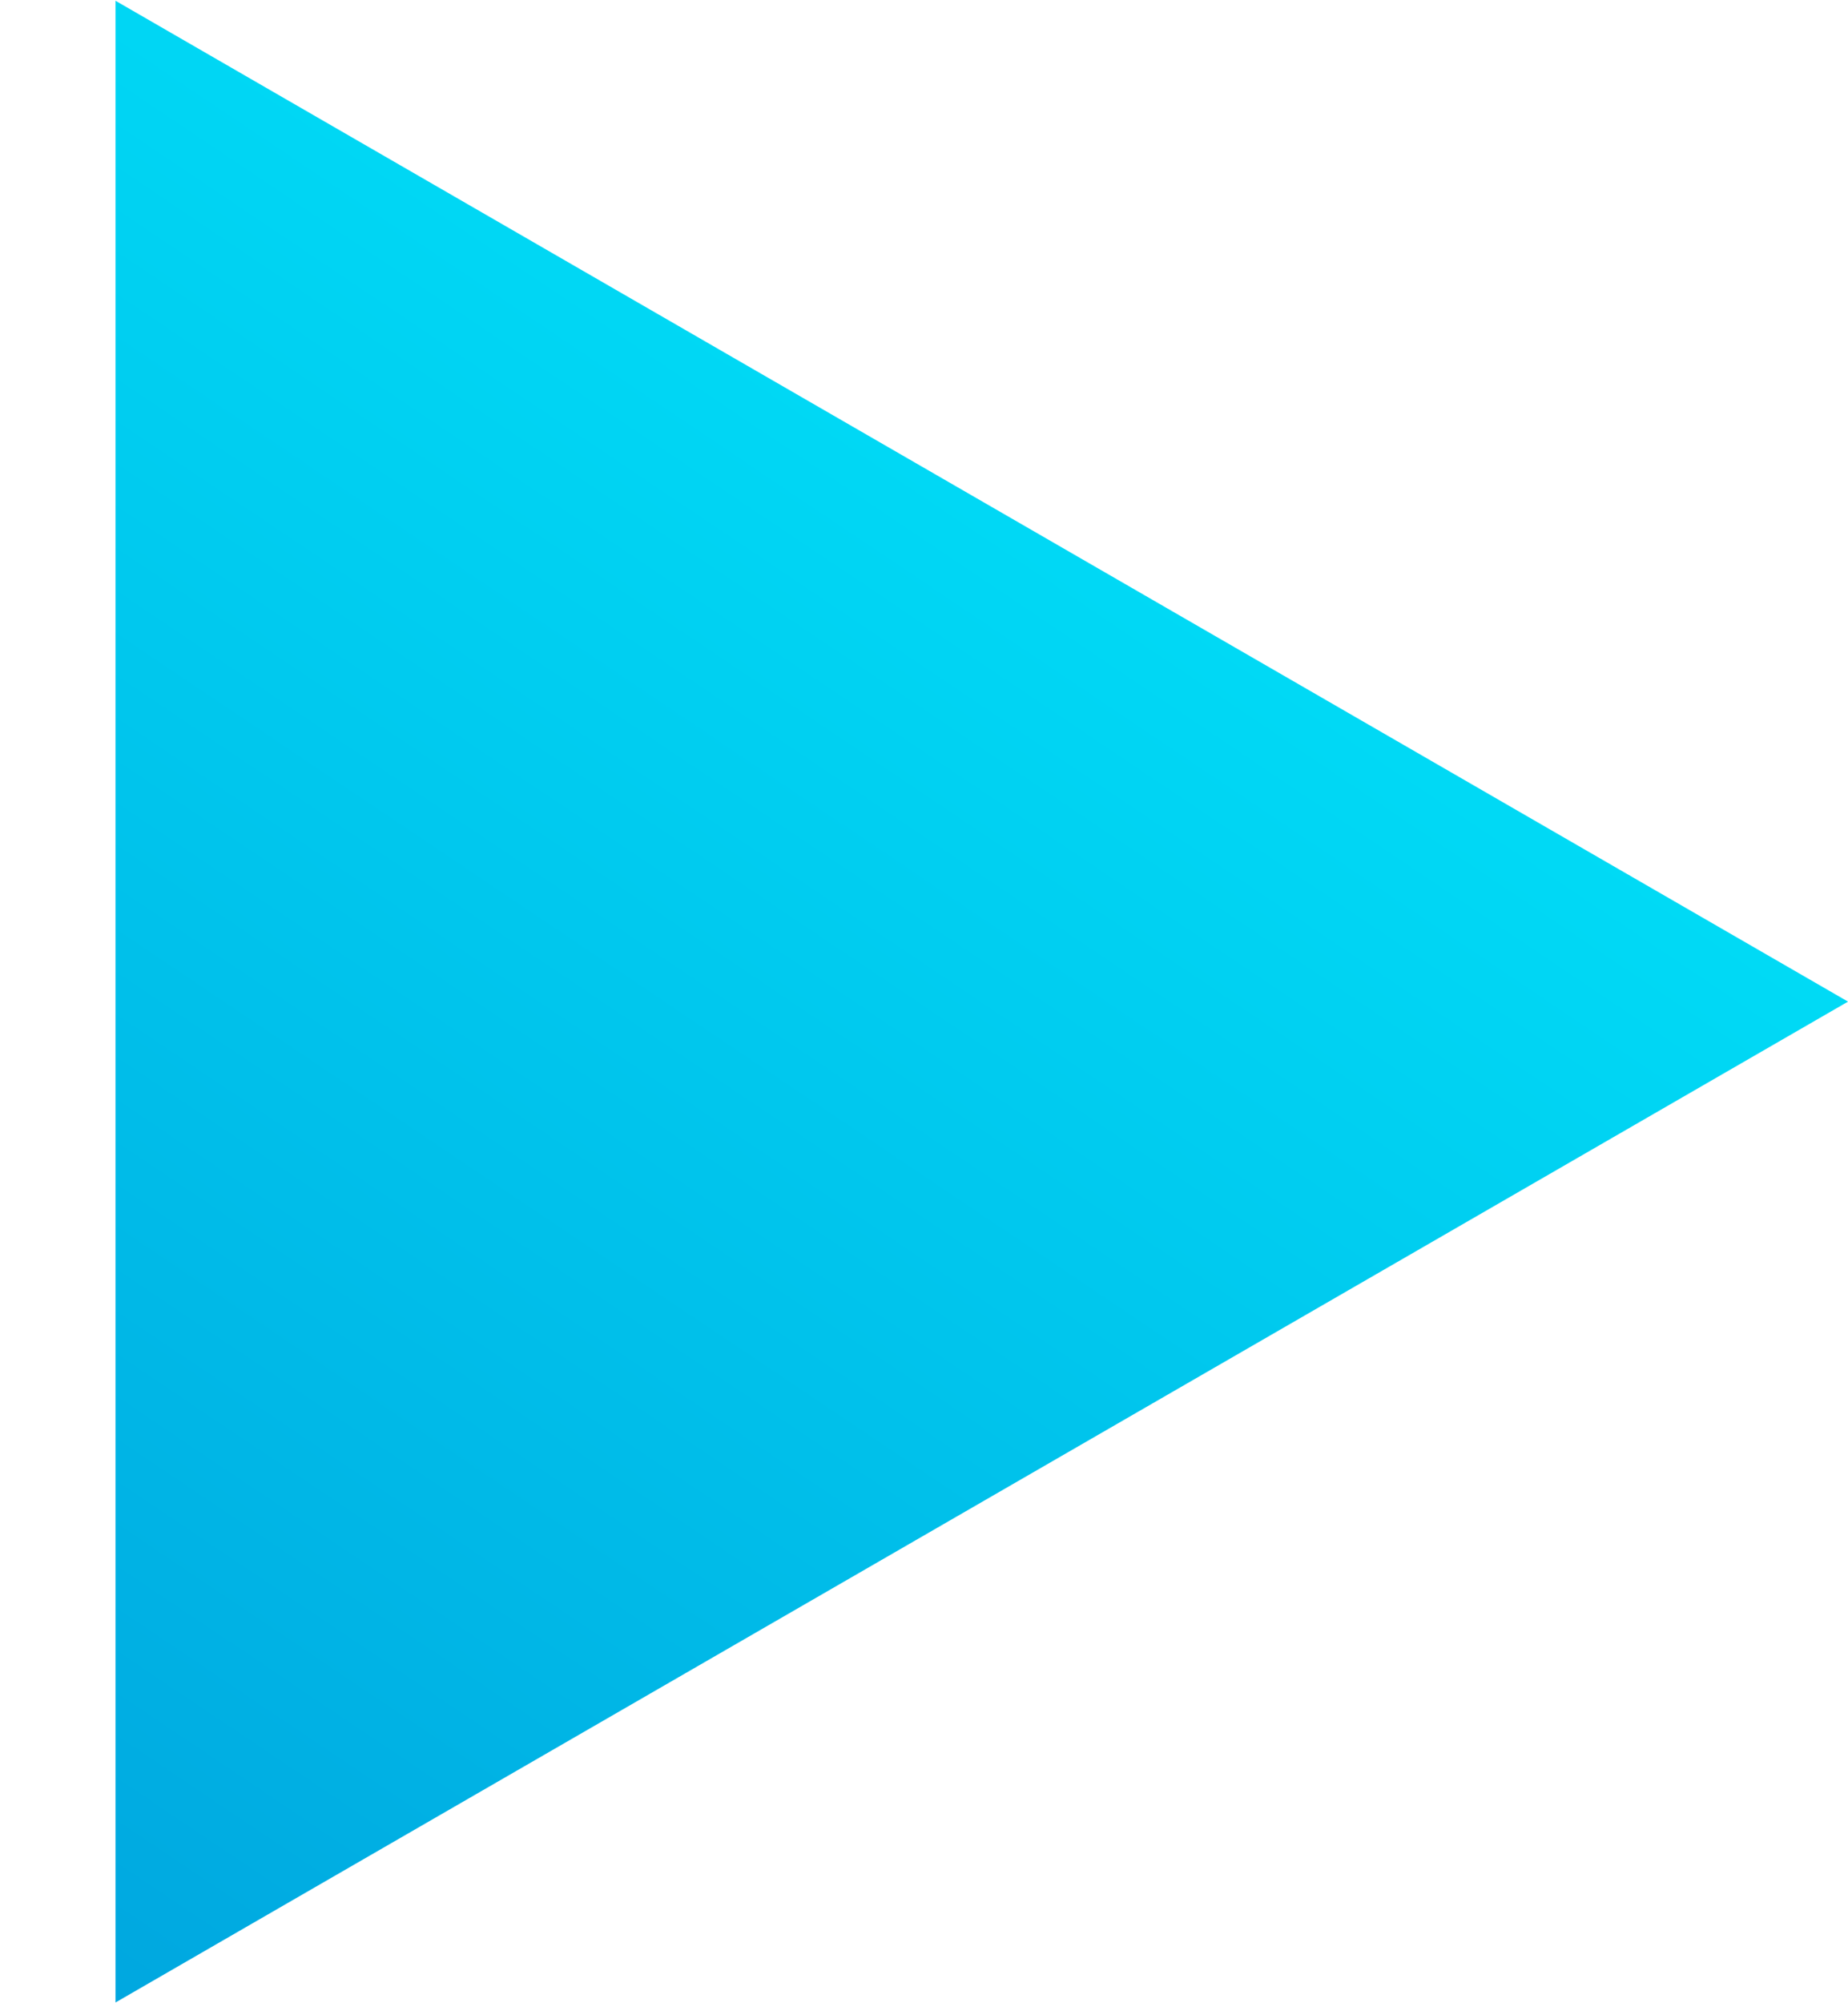 <svg width="12" height="13" viewBox="0 0 12 13" fill="none" xmlns="http://www.w3.org/2000/svg">
<path d="M3.25 8.665L7 6.5L3.25 4.335V8.665Z" stroke="url(#paint0_linear)" stroke-width="5"/>
<defs>
<linearGradient id="paint0_linear" x1="11.25" y1="4.33703e-07" x2="0.03" y2="16.707" gradientUnits="userSpaceOnUse">
<stop stop-color="#00F0FF"/>
<stop offset="1" stop-color="#0098D9"/>
<stop offset="1" stop-color="#0098D9"/>
</linearGradient>
</defs>
</svg>
